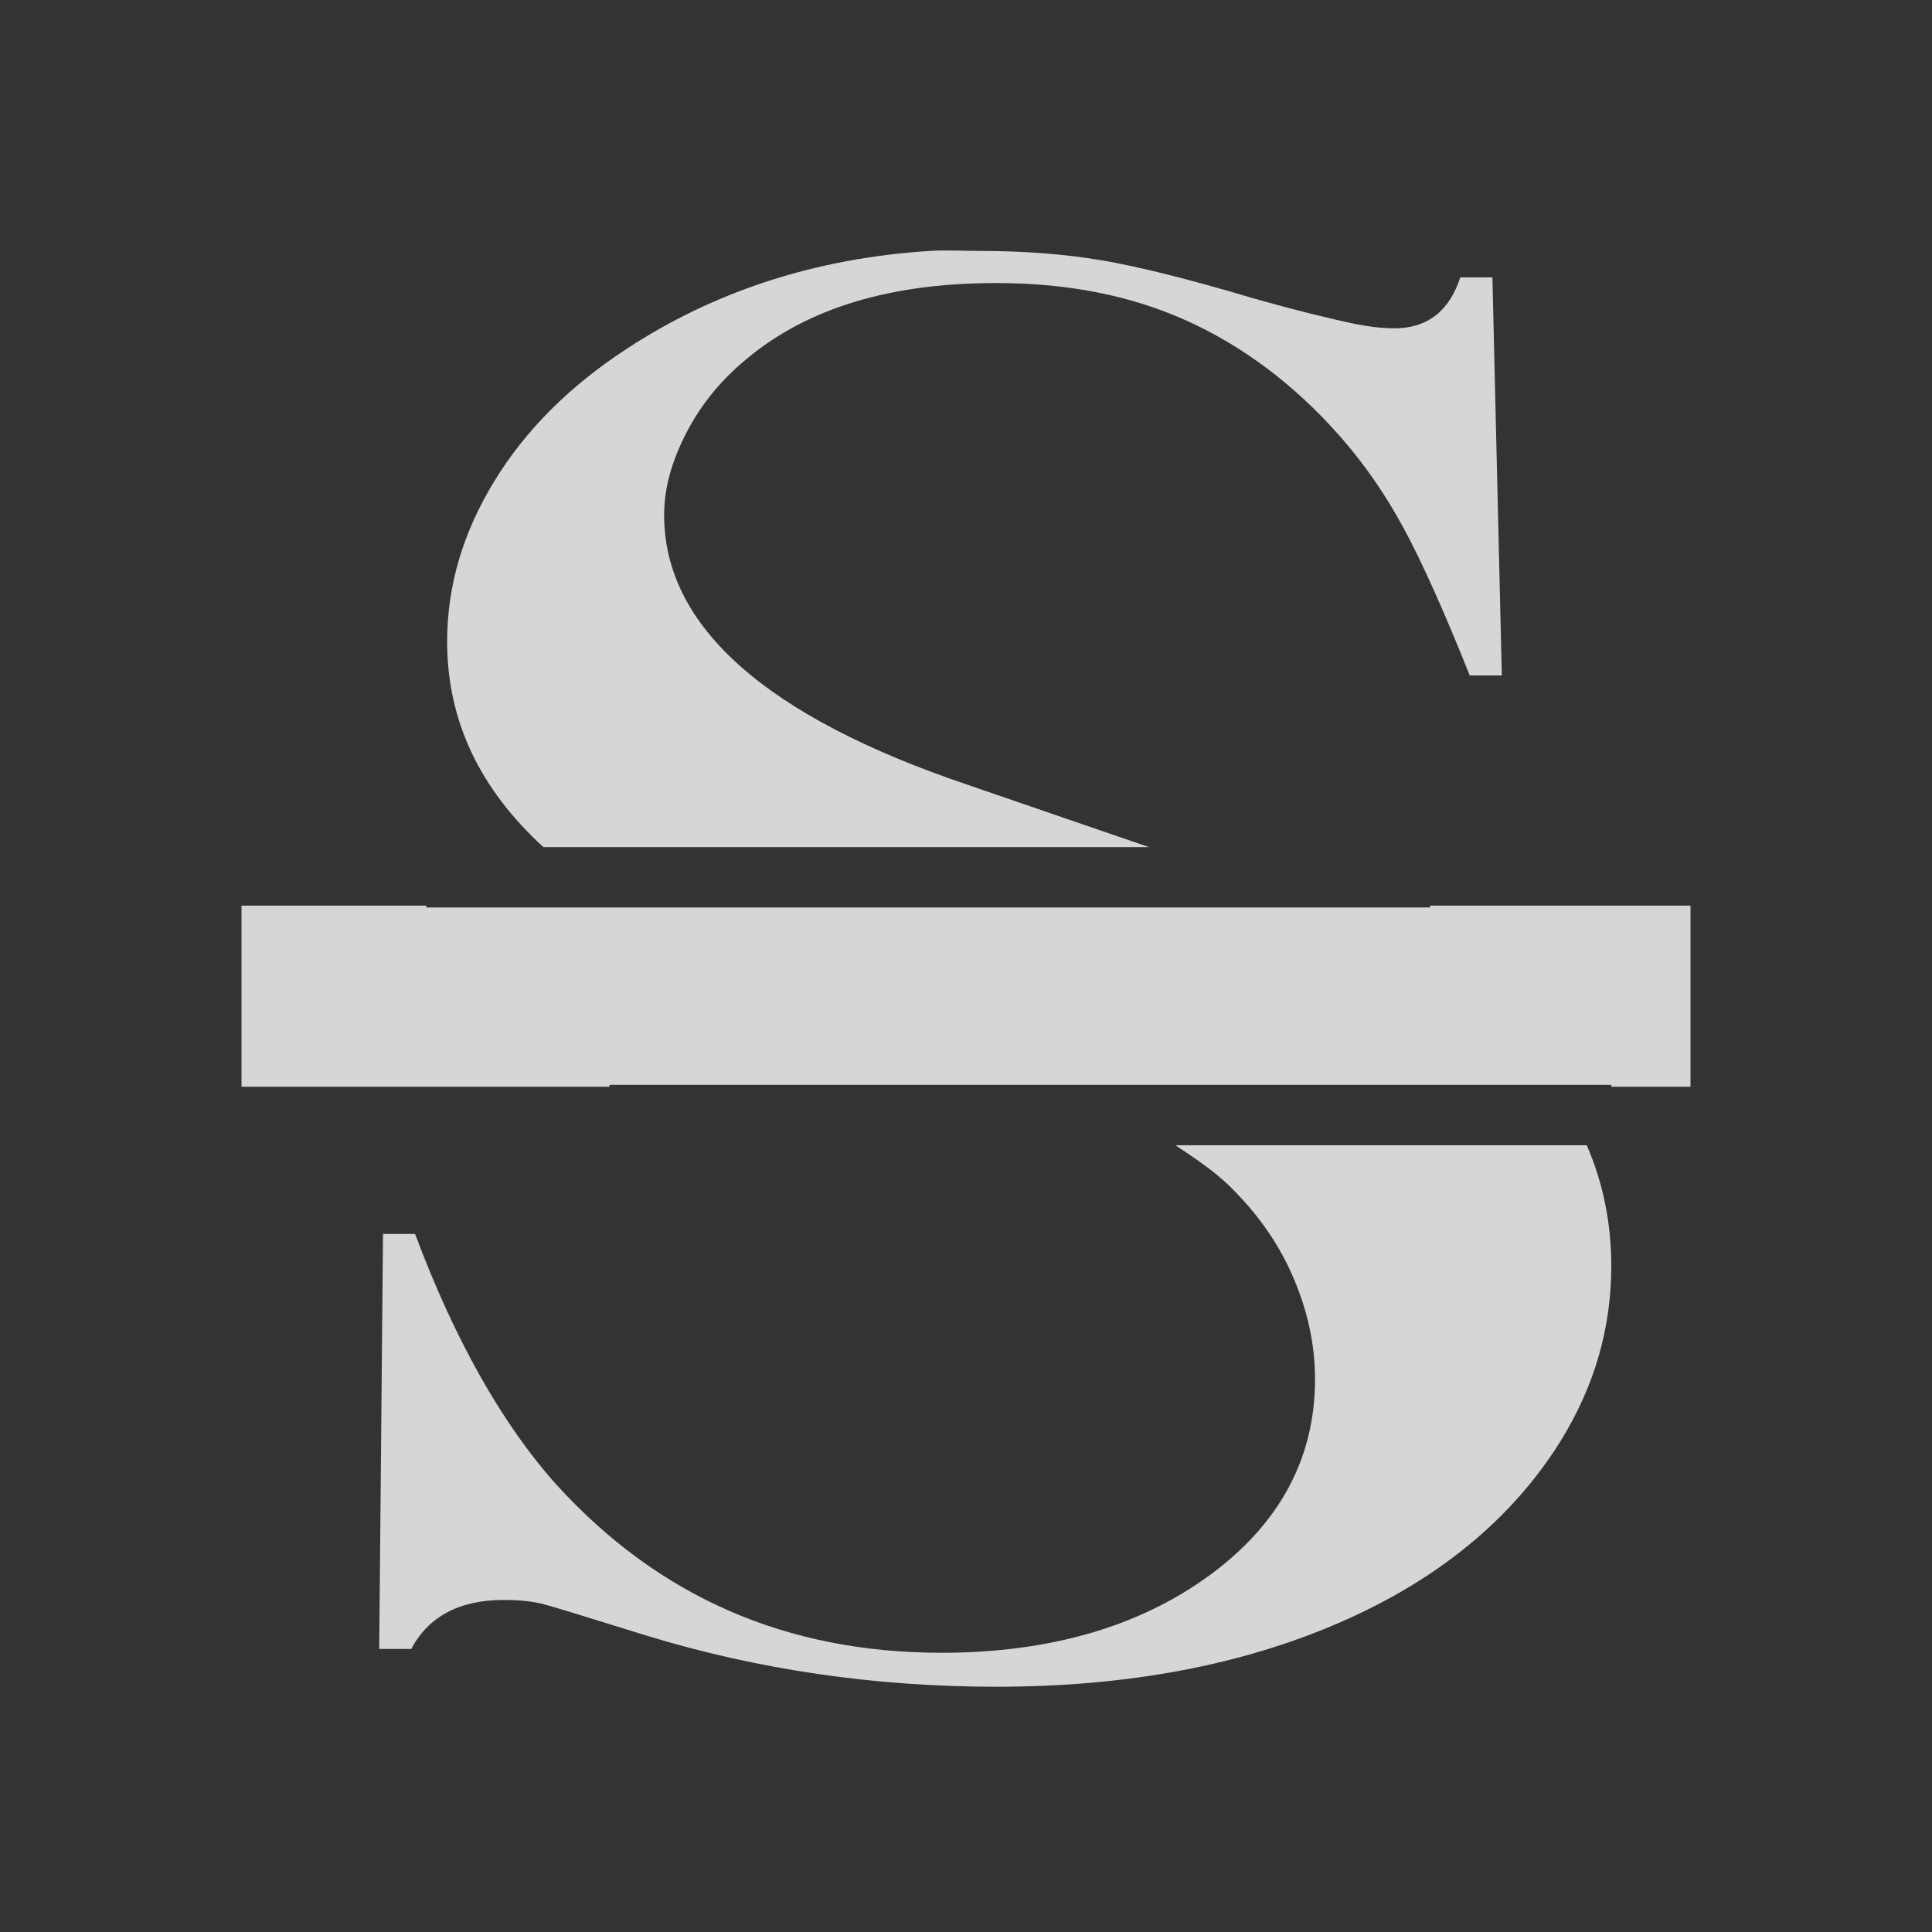 <?xml version="1.0" encoding="UTF-8" standalone="no"?>
<!-- Created with Inkscape (http://www.inkscape.org/) -->

<svg
   xmlns:dc="http://purl.org/dc/elements/1.1/"
   xmlns:cc="http://creativecommons.org/ns#"
   xmlns:rdf="http://www.w3.org/1999/02/22-rdf-syntax-ns#"
   xmlns:svg="http://www.w3.org/2000/svg"
   xmlns="http://www.w3.org/2000/svg"
   xmlns:sodipodi="http://sodipodi.sourceforge.net/DTD/sodipodi-0.dtd"
   xmlns:inkscape="http://www.inkscape.org/namespaces/inkscape"
   width="32"
   height="32"
   id="svg2"
   version="1.1"
   inkscape:version="0.48.4 r9939"
   sodipodi:docname="Italic_text.svg"
   inkscape:export-filename="D:\Data\Annotations\anotationswithzotero\ZoteroSentience\src\main\res\drawable-xhdpi\ic_italic_text.png"
   inkscape:export-xdpi="180"
   inkscape:export-ydpi="180">
  <rect width="100%" height="100%" fill="#333333" stroke="none"/>
  <defs
     id="defs4" />
  <sodipodi:namedview
     id="base"
     pagecolor="#ffffff"
     bordercolor="#666666"
     borderopacity="1.0"
     inkscape:pageopacity="0.0"
     inkscape:pageshadow="2"
     inkscape:zoom="12.396466"
     inkscape:cx="23.044528"
     inkscape:cy="7.6238701"
     inkscape:document-units="px"
     inkscape:current-layer="layer1"
     showgrid="false"
     showguides="true"
     inkscape:guide-bbox="true"
     inkscape:window-width="1218"
     inkscape:window-height="778"
     inkscape:window-x="-8"
     inkscape:window-y="-8"
     inkscape:window-maximized="1">
    <sodipodi:guide
       orientation="1,0"
       position="3.993,28.007"
       id="guide2985" />
    <sodipodi:guide
       orientation="1,0"
       position="28.007,3.993"
       id="guide2987" />
    <sodipodi:guide
       orientation="0,1"
       position="3.993,3.993"
       id="guide2989" />
    <sodipodi:guide
       orientation="0,1"
       position="28.007,28.007"
       id="guide2991" />
  </sodipodi:namedview>
  <g
     inkscape:label="Layer 1"
     inkscape:groupmode="layer"
     id="layer1"
     transform="translate(0,-1020.362)">
    <path
       style="font-size:40.273px;font-style:normal;font-variant:normal;font-weight:normal;font-stretch:normal;text-align:start;line-height:125%;letter-spacing:0px;word-spacing:0px;writing-mode:lr-tb;text-anchor:start;opacity:0.8;fill:#ffffff;fill-opacity:1;stroke:none;font-family:Baskerville Old Face;-inkscape-font-specification:Baskerville Old Face"
       d="M 15.406 4.156 C 13.501 4.275 11.816 4.833 10.375 5.781 C 9.443 6.39 8.708 7.117 8.188 7.969 C 7.667 8.82 7.406 9.707 7.406 10.625 C 7.406 11.945 7.951 13.069 9 14.031 L 19.031 14.031 L 16.031 13 C 12.69 11.872 11 10.378 11 8.531 C 11 8.067 11.134 7.621 11.375 7.156 C 11.616 6.692 11.955 6.28 12.375 5.938 C 13.385 5.097 14.76 4.688 16.5 4.688 C 17.696 4.688 18.739 4.898 19.656 5.312 C 20.573 5.727 21.426 6.356 22.188 7.219 C 22.607 7.694 22.947 8.191 23.25 8.75 C 23.553 9.309 23.924 10.137 24.344 11.188 L 24.875 11.188 L 24.719 4.594 L 24.188 4.594 C 24.001 5.158 23.638 5.438 23.094 5.438 C 22.876 5.438 22.623 5.405 22.344 5.344 C 22.064 5.283 21.527 5.159 20.75 4.938 C 19.709 4.628 18.872 4.418 18.25 4.312 C 17.628 4.207 16.949 4.156 16.219 4.156 C 15.937 4.156 15.678 4.139 15.406 4.156 z M 4 15 L 4 18 L 10.094 18 L 10.094 17.969 L 26.688 17.969 L 26.688 18 L 28 18 L 28 15 L 23.688 15 L 23.688 15.031 L 7.062 15.031 L 7.062 15 L 4 15 z M 19.469 18.969 C 19.802 19.189 20.106 19.397 20.344 19.625 C 20.779 20.045 21.15 20.539 21.406 21.125 C 21.663 21.711 21.781 22.28 21.781 22.844 C 21.781 24.149 21.197 25.242 20.031 26.094 C 18.866 26.945 17.381 27.375 15.594 27.375 C 13.03 27.375 10.912 26.452 9.219 24.594 C 8.317 23.587 7.528 22.185 6.875 20.438 L 6.344 20.438 L 6.281 27.312 L 6.812 27.312 C 7.092 26.782 7.598 26.5 8.344 26.5 C 8.577 26.5 8.782 26.518 8.969 26.562 C 9.155 26.607 9.755 26.795 10.719 27.094 C 12.568 27.658 14.495 27.937 16.5 27.938 C 18.691 27.937 20.571 27.577 22.188 26.875 C 23.804 26.173 25.036 25.169 25.844 23.875 C 26.419 22.946 26.687 21.986 26.688 20.969 C 26.687 20.264 26.555 19.594 26.281 18.969 L 19.469 18.969 z "
       transform="translate(0,1020.362)"
       id="text2993" />
  </g>
</svg>
